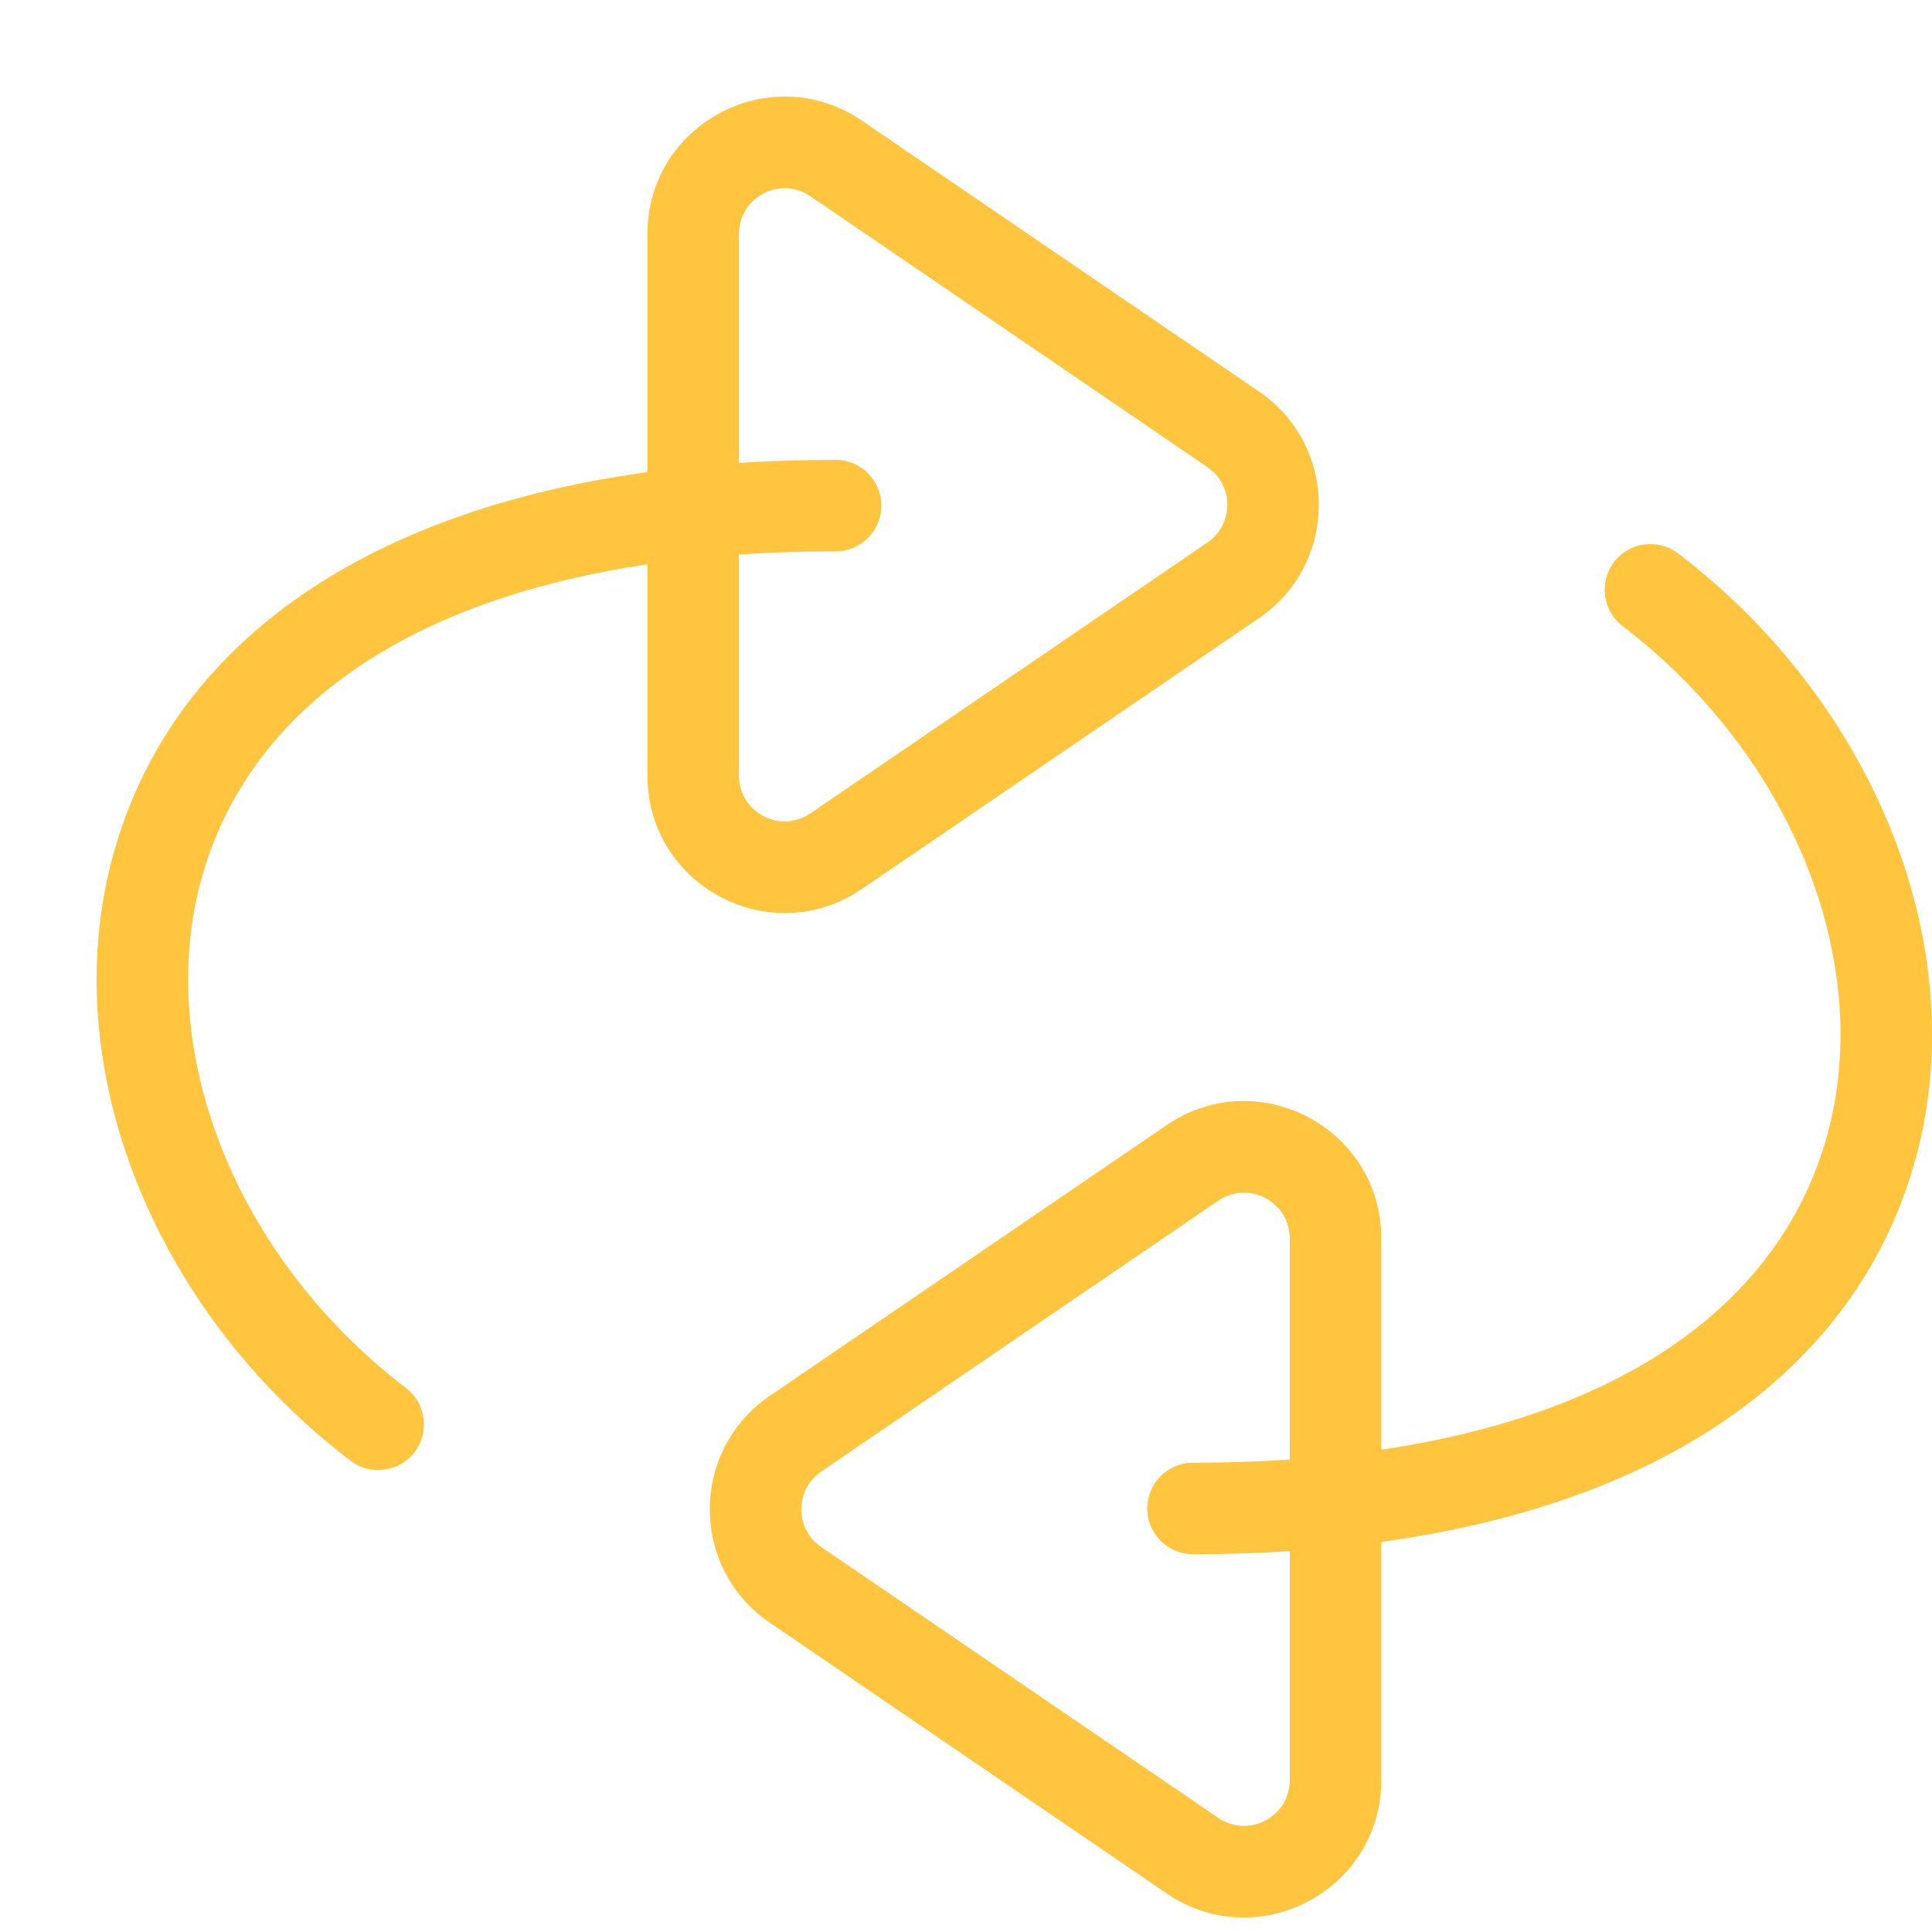 <svg width="80" height="80" viewBox="0 0 80 80" fill="none" xmlns="http://www.w3.org/2000/svg">
<g id="repeat" clip-path="url(#clip0)">
<g id="repeat_2">
<path id="Combined Shape" fill-rule="evenodd" clip-rule="evenodd" d="M52.128 25.597C55.435 23.341 55.435 18.465 52.128 16.209L35.691 4.997C31.919 2.423 26.809 5.123 26.809 9.69V19.549C14.869 21.199 7.236 26.784 4.788 35.038C2.18 43.831 6.207 54.148 14.511 60.483C15.343 61.117 16.532 60.957 17.166 60.125C17.8 59.294 17.64 58.105 16.809 57.471C9.693 52.043 6.285 43.312 8.419 36.115C10.374 29.525 16.588 24.886 26.809 23.368V32.116C26.809 36.68 31.919 39.383 35.691 36.809L52.128 25.597ZM30.597 9.69V19.169C31.889 19.085 33.224 19.042 34.6 19.042C35.647 19.042 36.495 19.89 36.495 20.936C36.495 21.982 35.647 22.83 34.6 22.83C33.214 22.83 31.879 22.875 30.597 22.963V32.116C30.597 33.637 32.3 34.538 33.557 33.68L49.993 22.467C51.096 21.715 51.096 20.091 49.993 19.339L33.557 8.126C32.298 7.268 30.597 8.167 30.597 9.69ZM31.872 57.802C28.565 60.058 28.565 64.933 31.872 67.189L48.309 78.402C52.081 80.976 57.195 78.276 57.195 73.708V63.849C69.132 62.199 76.765 56.614 79.213 48.36C81.82 39.568 77.793 29.25 69.489 22.916C68.657 22.282 67.469 22.442 66.834 23.273C66.2 24.105 66.36 25.294 67.192 25.928C74.307 31.356 77.715 40.087 75.581 47.283C73.626 53.873 67.414 58.512 57.195 60.03V51.283C57.195 46.715 52.081 44.015 48.309 46.589L31.872 57.802ZM53.407 60.436V51.283C53.407 49.76 51.702 48.86 50.444 49.718L34.007 60.931C32.904 61.683 32.904 63.308 34.007 64.06L50.444 75.273C51.702 76.131 53.407 75.231 53.407 73.708V64.23C52.114 64.314 50.778 64.356 49.4 64.356C48.353 64.356 47.505 63.508 47.505 62.462C47.505 61.416 48.353 60.568 49.4 60.568C50.788 60.568 52.123 60.523 53.407 60.436Z" fill="#FFC53F"/>
</g>
</g>
<defs>
<clipPath id="clip0">
<rect width="40" height="40" fill="white" transform="scale(2)"/>
</clipPath>
</defs>
</svg>
